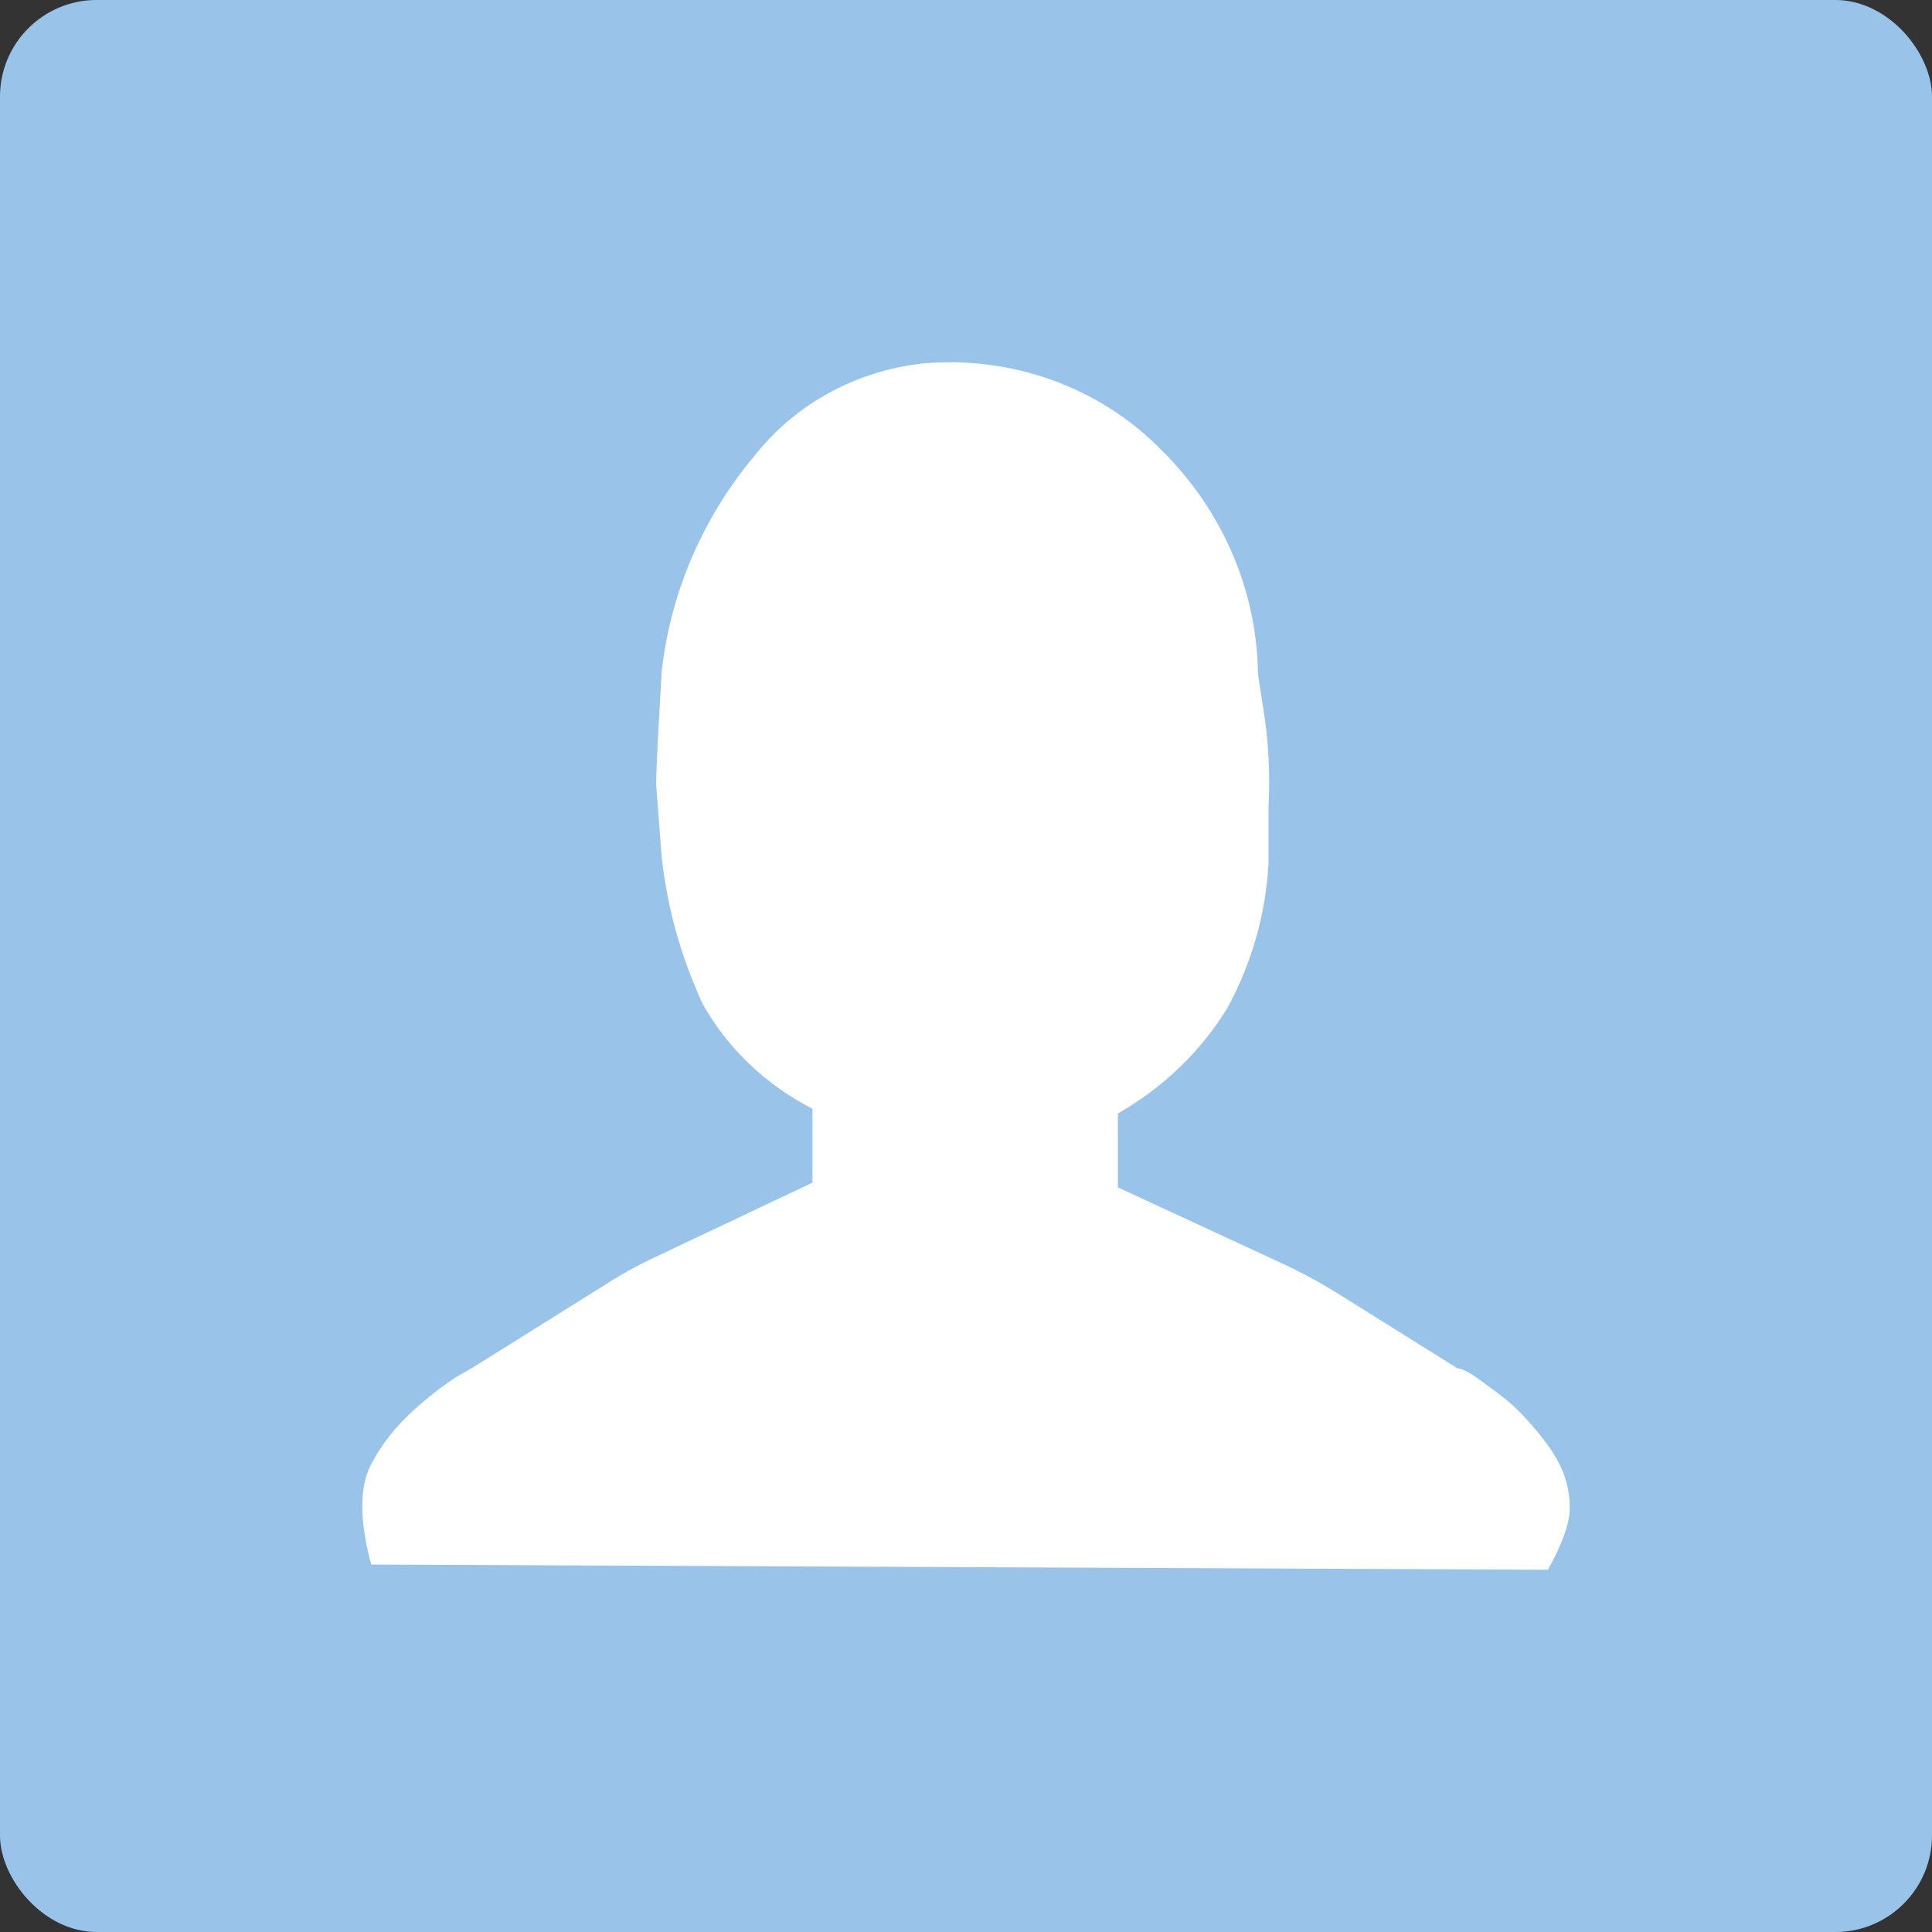 <?xml version="1.0" encoding="UTF-8"?>
<svg width="80px" height="80px" viewBox="0 0 80 80" version="1.1" xmlns="http://www.w3.org/2000/svg" xmlns:xlink="http://www.w3.org/1999/xlink">
    <rect x="0" y="0" width="80" height="80" fill="#333333" stroke="none"/>
    <!-- Generator: Sketch 60 (88103) - https://sketch.com -->
    <title>蒙版</title>
    <desc>Created with Sketch.</desc>
    <defs>
        <rect id="path-1" x="0" y="0" width="80" height="80" rx="4"></rect>
    </defs>
    <g id="H5审批" stroke="none" stroke-width="1" fill="none" fill-rule="evenodd">
        <g id="我的审批-详情页" transform="translate(-30, -160)">
            <g id="编组" transform="translate(30, 160)">
                <g id="路径">
                    <mask id="mask-2" fill="white">
                        <use xlink:href="#path-1"></use>
                    </mask>
                    <use id="蒙版" fill="#9AC3EA" xlink:href="#path-1"></use>
                    <path d="M63.106,58.656 C62.797,58.32 62.455,58.012 62.086,57.737 L61.182,57.07 C60.969,56.909 60.734,56.778 60.483,56.68 L60.337,56.652 L55.354,53.536 C54.605,53.072 53.826,52.653 53.022,52.284 L46.29,49.167 L46.29,46.106 C48.153,45.044 49.707,43.551 50.807,41.765 C51.827,39.904 52.414,37.853 52.527,35.755 L52.527,33.417 C52.602,32.022 52.524,30.623 52.294,29.244 L52.09,27.908 C52.047,24.446 50.619,21.13 48.097,18.642 C45.558,16.039 41.896,14.713 38.189,15.052 C35.478,15.359 33.01,16.692 31.34,18.753 C29.153,21.327 27.787,24.447 27.406,27.741 C27.406,27.741 27.143,32.026 27.173,32.555 L27.406,35.56 C27.643,37.634 28.213,39.662 29.096,41.571 C30.131,43.413 31.713,44.923 33.642,45.911 L33.642,48.972 L26.939,52.144 C26.434,52.386 25.939,52.655 25.453,52.951 L19.537,56.652 L19.042,56.93 C18.642,57.171 18.262,57.441 17.905,57.737 C17.391,58.134 16.914,58.571 16.477,59.045 C16.027,59.544 15.645,60.096 15.341,60.687 C14.876,61.621 14.887,62.987 15.373,64.785 L64.096,65 C64.703,63.91 65.004,63.057 65,62.44 C65.001,61.947 64.912,61.457 64.738,60.993 C64.559,60.559 64.324,60.147 64.038,59.769 C63.751,59.38 63.439,59.009 63.106,58.656 Z" fill="#FFFFFF" fill-rule="nonzero" mask="url(#mask-2)"></path>
                </g>
            </g>
        </g>
    </g>
</svg>